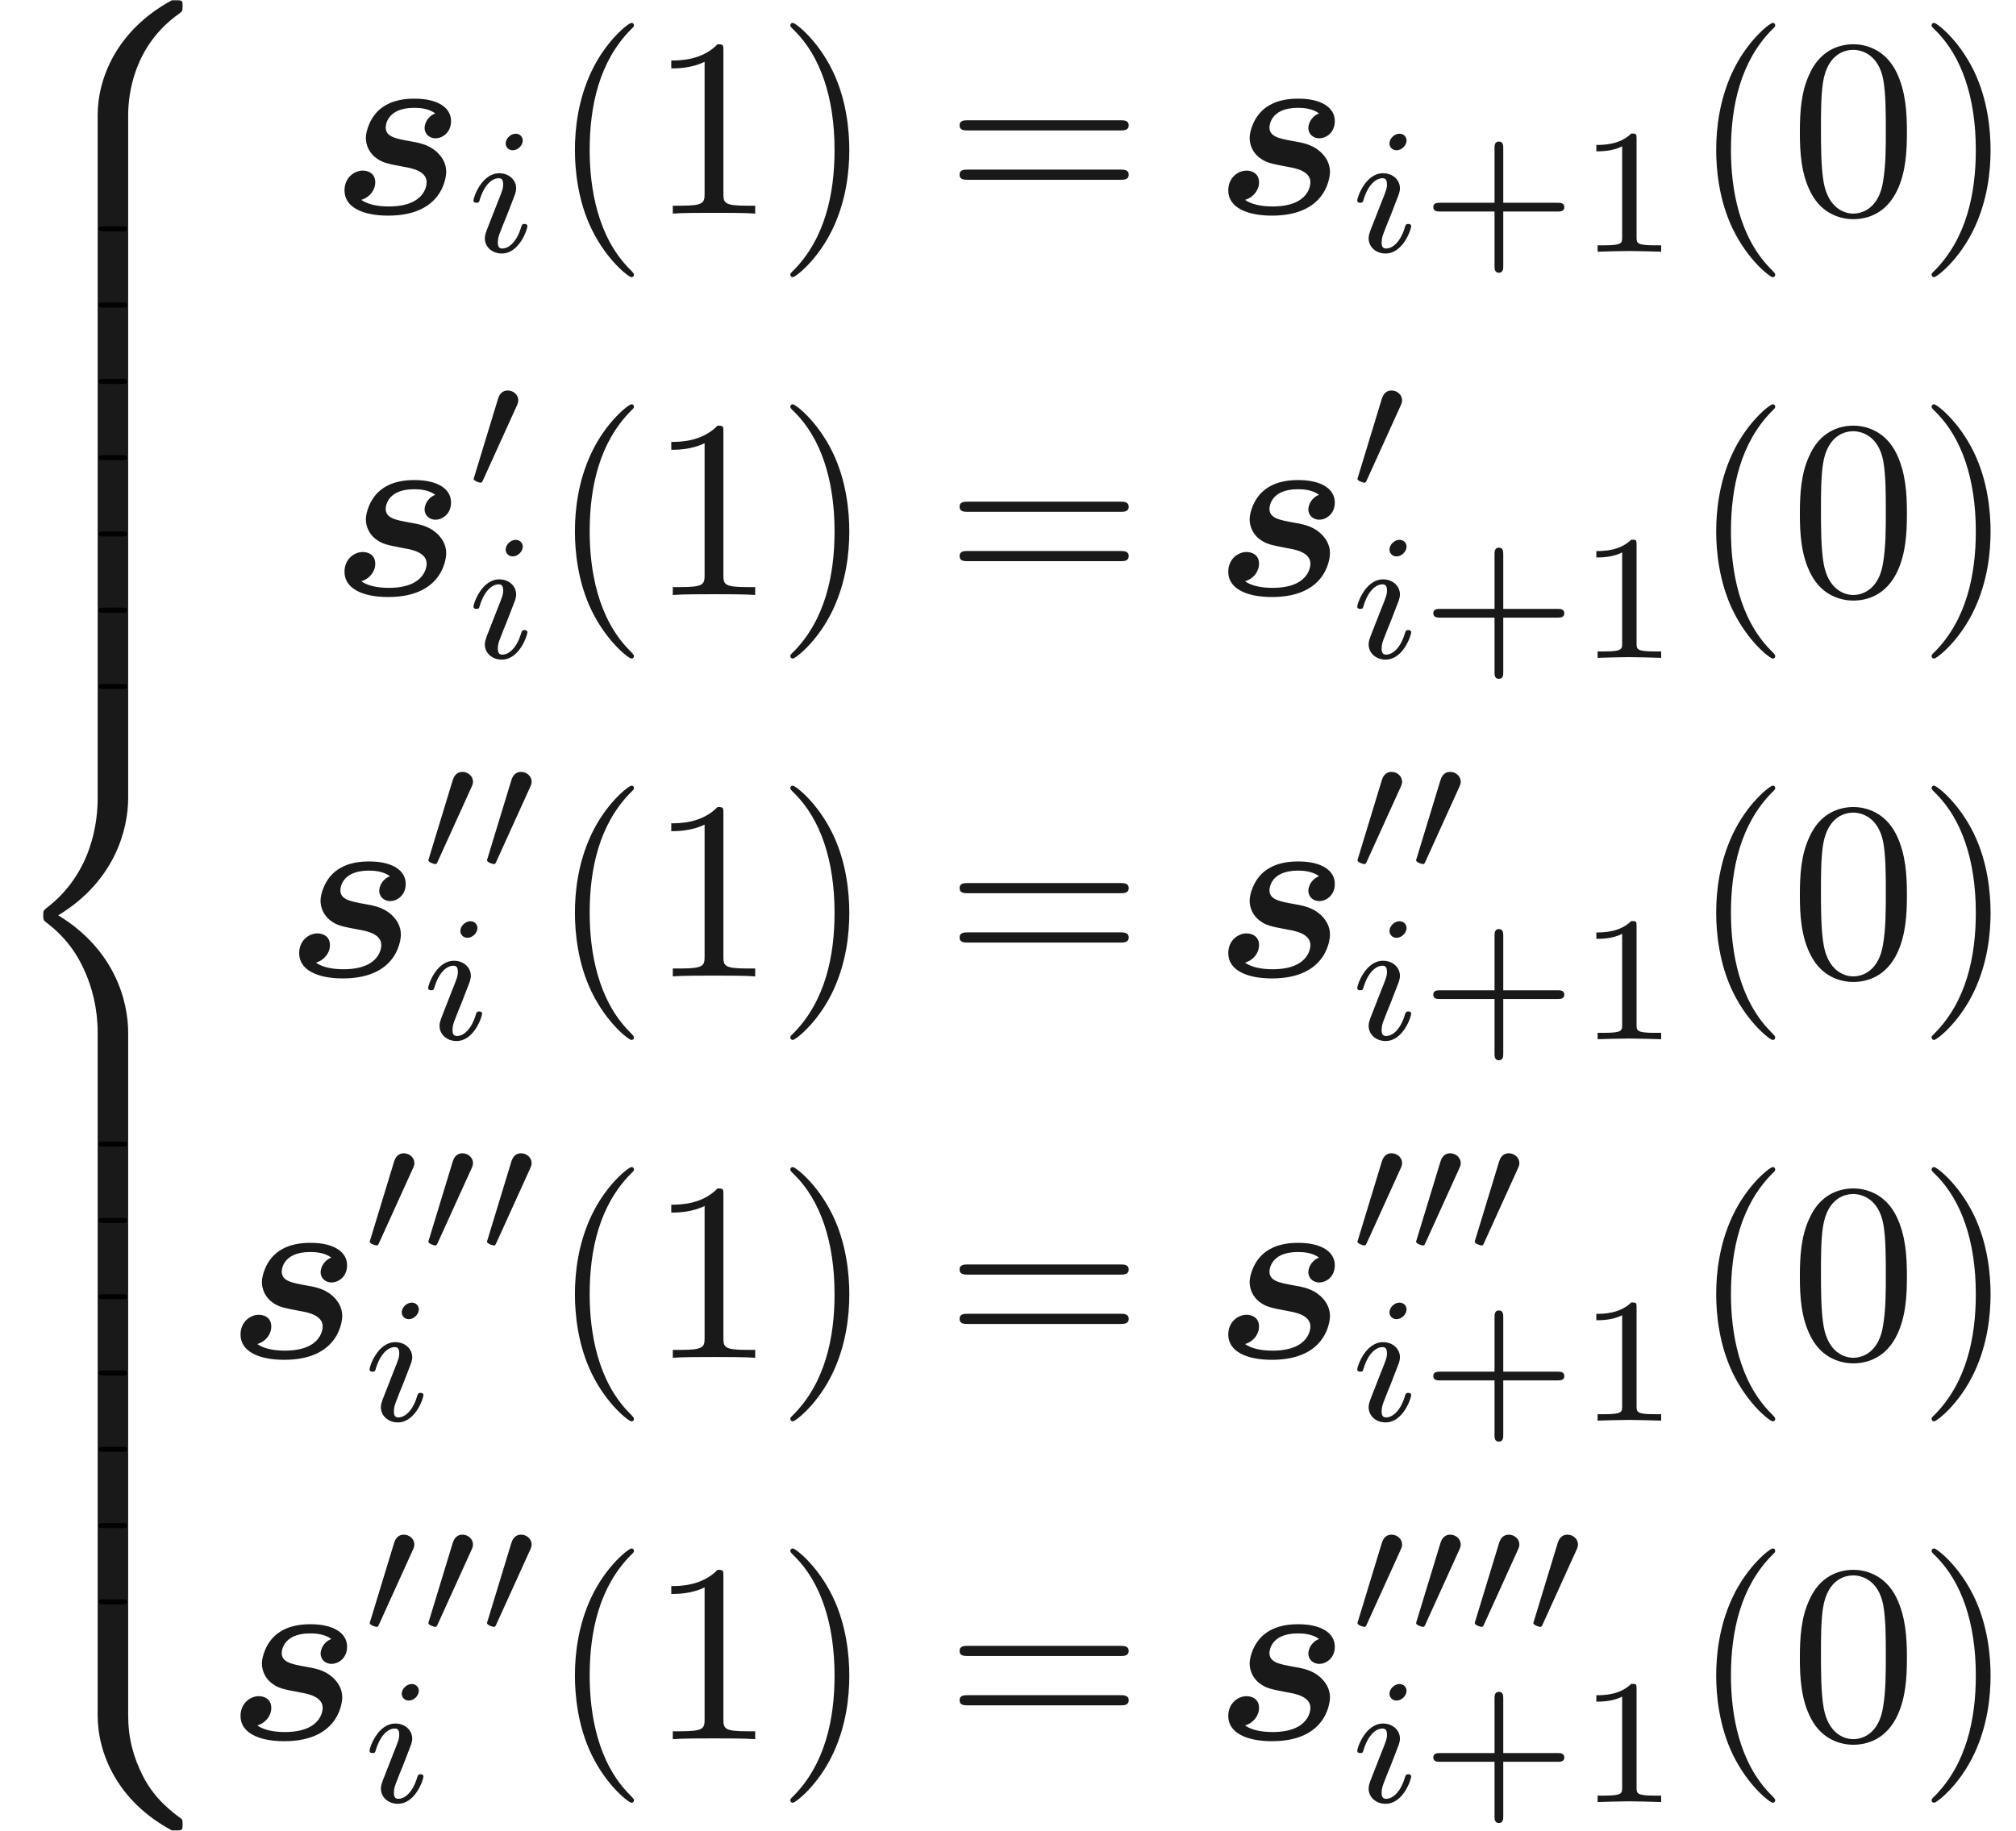 <ns0:svg xmlns:ns0="http://www.w3.org/2000/svg" xmlns:ns1="http://www.w3.org/1999/xlink" height="71.732pt" readme2tex:offset="0" version="1.1" viewBox="100.118 -61.041 78.978 71.732" width="78.978pt" xmlns:readme2tex="http://github.com/leegao/readme2tex/">
<ns0:defs>
<ns0:path d="M2.022 -3.292C2.078 -3.41 2.085 -3.466 2.085 -3.515C2.085 -3.731 1.89 -3.898 1.674 -3.898C1.409 -3.898 1.325 -3.682 1.29 -3.571L0.37 -0.551C0.363 -0.537 0.335 -0.446 0.335 -0.439C0.335 -0.356 0.551 -0.286 0.607 -0.286C0.656 -0.286 0.663 -0.3 0.711 -0.404L2.022 -3.292Z" id="g1-48" />
<ns0:path d="M3.298 2.391C3.298 2.361 3.298 2.341 3.128 2.172C1.883 0.917 1.564 -0.966 1.564 -2.491C1.564 -4.224 1.943 -5.958 3.168 -7.203C3.298 -7.323 3.298 -7.342 3.298 -7.372C3.298 -7.442 3.258 -7.472 3.198 -7.472C3.098 -7.472 2.202 -6.795 1.614 -5.529C1.106 -4.433 0.986 -3.328 0.986 -2.491C0.986 -1.714 1.096 -0.508 1.644 0.618C2.242 1.843 3.098 2.491 3.198 2.491C3.258 2.491 3.298 2.461 3.298 2.391Z" id="g3-40" />
<ns0:path d="M2.879 -2.491C2.879 -3.268 2.77 -4.473 2.222 -5.599C1.624 -6.824 0.767 -7.472 0.667 -7.472C0.608 -7.472 0.568 -7.432 0.568 -7.372C0.568 -7.342 0.568 -7.323 0.757 -7.143C1.733 -6.157 2.301 -4.573 2.301 -2.491C2.301 -0.787 1.933 0.966 0.697 2.222C0.568 2.341 0.568 2.361 0.568 2.391C0.568 2.451 0.608 2.491 0.667 2.491C0.767 2.491 1.664 1.813 2.252 0.548C2.76 -0.548 2.879 -1.654 2.879 -2.491Z" id="g3-41" />
<ns0:path d="M4.583 -3.188C4.583 -3.985 4.533 -4.782 4.184 -5.519C3.726 -6.476 2.909 -6.635 2.491 -6.635C1.893 -6.635 1.166 -6.376 0.757 -5.45C0.438 -4.762 0.389 -3.985 0.389 -3.188C0.389 -2.441 0.428 -1.544 0.837 -0.787C1.265 0.02 1.993 0.219 2.481 0.219C3.019 0.219 3.776 0.01 4.214 -0.936C4.533 -1.624 4.583 -2.401 4.583 -3.188ZM2.481 0C2.092 0 1.504 -0.249 1.325 -1.205C1.215 -1.803 1.215 -2.72 1.215 -3.308C1.215 -3.945 1.215 -4.603 1.295 -5.141C1.484 -6.326 2.232 -6.416 2.481 -6.416C2.809 -6.416 3.467 -6.237 3.656 -5.25C3.756 -4.692 3.756 -3.935 3.756 -3.308C3.756 -2.56 3.756 -1.883 3.646 -1.245C3.497 -0.299 2.929 0 2.481 0Z" id="g3-48" />
<ns0:path d="M2.929 -6.376C2.929 -6.615 2.929 -6.635 2.7 -6.635C2.082 -5.998 1.205 -5.998 0.887 -5.998V-5.689C1.086 -5.689 1.674 -5.689 2.192 -5.948V-0.787C2.192 -0.428 2.162 -0.309 1.265 -0.309H0.946V0C1.295 -0.03 2.162 -0.03 2.56 -0.03S3.826 -0.03 4.174 0V-0.309H3.856C2.959 -0.309 2.929 -0.418 2.929 -0.787V-6.376Z" id="g3-49" />
<ns0:path d="M6.844 -3.258C6.994 -3.258 7.183 -3.258 7.183 -3.457S6.994 -3.656 6.854 -3.656H0.887C0.747 -3.656 0.558 -3.656 0.558 -3.457S0.747 -3.258 0.897 -3.258H6.844ZM6.854 -1.325C6.994 -1.325 7.183 -1.325 7.183 -1.524S6.994 -1.724 6.844 -1.724H0.897C0.747 -1.724 0.558 -1.724 0.558 -1.524S0.747 -1.325 0.887 -1.325H6.854Z" id="g3-61" />
<ns0:path d="M2.26 -4.359C2.26 -4.47 2.176 -4.624 1.981 -4.624C1.792 -4.624 1.59 -4.442 1.59 -4.24C1.59 -4.122 1.681 -3.975 1.869 -3.975C2.071 -3.975 2.26 -4.17 2.26 -4.359ZM0.837 -0.816C0.809 -0.725 0.774 -0.642 0.774 -0.523C0.774 -0.195 1.053 0.07 1.437 0.07C2.134 0.07 2.441 -0.893 2.441 -0.997C2.441 -1.088 2.35 -1.088 2.329 -1.088C2.232 -1.088 2.225 -1.046 2.197 -0.969C2.036 -0.411 1.73 -0.126 1.458 -0.126C1.318 -0.126 1.283 -0.216 1.283 -0.37C1.283 -0.53 1.332 -0.663 1.395 -0.816C1.465 -1.004 1.541 -1.193 1.618 -1.374C1.681 -1.541 1.932 -2.176 1.96 -2.26C1.981 -2.329 2.001 -2.413 2.001 -2.483C2.001 -2.81 1.723 -3.075 1.339 -3.075C0.649 -3.075 0.328 -2.127 0.328 -2.008C0.328 -1.918 0.425 -1.918 0.446 -1.918C0.544 -1.918 0.551 -1.953 0.572 -2.029C0.753 -2.629 1.06 -2.88 1.318 -2.88C1.43 -2.88 1.492 -2.824 1.492 -2.636C1.492 -2.476 1.451 -2.371 1.276 -1.939L0.837 -0.816Z" id="g2-105" />
<ns0:path d="M3.229 -1.576H5.363C5.454 -1.576 5.621 -1.576 5.621 -1.743C5.621 -1.918 5.461 -1.918 5.363 -1.918H3.229V-4.059C3.229 -4.149 3.229 -4.317 3.062 -4.317C2.887 -4.317 2.887 -4.156 2.887 -4.059V-1.918H0.746C0.656 -1.918 0.488 -1.918 0.488 -1.75C0.488 -1.576 0.649 -1.576 0.746 -1.576H2.887V0.565C2.887 0.656 2.887 0.823 3.055 0.823C3.229 0.823 3.229 0.663 3.229 0.565V-1.576Z" id="g4-43" />
<ns0:path d="M2.336 -4.435C2.336 -4.624 2.322 -4.631 2.127 -4.631C1.681 -4.191 1.046 -4.184 0.76 -4.184V-3.933C0.928 -3.933 1.388 -3.933 1.771 -4.129V-0.572C1.771 -0.342 1.771 -0.251 1.074 -0.251H0.809V0C0.934 -0.007 1.792 -0.028 2.05 -0.028C2.267 -0.028 3.145 -0.007 3.299 0V-0.251H3.034C2.336 -0.251 2.336 -0.342 2.336 -0.572V-4.435Z" id="g4-49" />
<ns0:path d="M4.125 -3.925C3.796 -3.796 3.706 -3.497 3.706 -3.357C3.706 -3.098 3.915 -2.949 4.134 -2.949C4.374 -2.949 4.742 -3.148 4.742 -3.626C4.742 -4.154 4.214 -4.503 3.318 -4.503C3.029 -4.503 2.471 -4.483 2.012 -4.134C1.564 -3.796 1.405 -3.218 1.405 -2.969C1.405 -2.67 1.544 -2.391 1.763 -2.212C2.042 -1.993 2.212 -1.963 2.889 -1.833C3.188 -1.783 3.786 -1.674 3.786 -1.225C3.786 -1.186 3.786 -0.279 2.301 -0.279C1.813 -0.279 1.445 -0.379 1.225 -0.538C1.564 -0.638 1.773 -0.927 1.773 -1.225C1.773 -1.584 1.484 -1.684 1.285 -1.684C0.946 -1.684 0.568 -1.405 0.568 -0.907C0.568 -0.259 1.265 0.08 2.281 0.08C4.553 0.08 4.553 -1.624 4.553 -1.634C4.553 -1.973 4.384 -2.242 4.154 -2.441C3.846 -2.71 3.467 -2.78 3.118 -2.839C2.57 -2.939 2.182 -3.009 2.182 -3.377C2.182 -3.397 2.182 -4.144 3.298 -4.144C3.497 -4.144 3.856 -4.125 4.125 -3.925Z" id="g0-115" />
<ns0:path d="M5.021 4.513C5.021 3.696 5.24 1.793 7.014 0.538C7.143 0.438 7.153 0.428 7.153 0.249C7.153 0.02 7.143 0.01 6.894 0.01H6.735C4.593 1.166 3.826 3.049 3.826 4.513V8.797C3.826 9.056 3.836 9.066 4.105 9.066H4.742C5.011 9.066 5.021 9.056 5.021 8.797V4.513Z" id="g5-56" />
<ns0:path d="M6.894 8.956C7.143 8.956 7.153 8.946 7.153 8.717C7.153 8.538 7.143 8.528 7.103 8.498C6.795 8.269 6.077 7.761 5.609 6.844C5.22 6.087 5.021 5.32 5.021 4.453V0.169C5.021 -0.09 5.011 -0.1 4.742 -0.1H4.105C3.836 -0.1 3.826 -0.09 3.826 0.169V4.453C3.826 5.928 4.593 7.811 6.735 8.956H6.894Z" id="g5-58" />
<ns0:path d="M3.826 17.763C3.826 18.022 3.836 18.032 4.105 18.032H4.742C5.011 18.032 5.021 18.022 5.021 17.763V13.559C5.021 12.354 4.513 10.321 2.281 8.966C4.533 7.601 5.021 5.549 5.021 4.374V0.169C5.021 -0.09 5.011 -0.1 4.742 -0.1H4.105C3.836 -0.1 3.826 -0.09 3.826 0.169V4.384C3.826 5.22 3.646 7.293 1.813 8.687C1.704 8.777 1.694 8.787 1.694 8.966S1.704 9.156 1.813 9.245C2.072 9.445 2.76 9.973 3.238 10.979C3.626 11.776 3.826 12.663 3.826 13.549V17.763Z" id="g5-60" />
<ns0:path d="M5.021 0.169C5.021 -0.09 5.011 -0.1 4.742 -0.1H4.105C3.836 -0.1 3.826 -0.09 3.826 0.169V2.819C3.826 3.078 3.836 3.088 4.105 3.088H4.742C5.011 3.088 5.021 3.078 5.021 2.819V0.169Z" id="g5-62" />
</ns0:defs>
<ns0:g fill-opacity="0.9" id="page1">
<ns0:use x="100.118" y="-61.041" ns1:href="#g5-56" />
<ns0:use x="100.118" y="-52.075" ns1:href="#g5-62" />
<ns0:use x="100.118" y="-49.086" ns1:href="#g5-62" />
<ns0:use x="100.118" y="-46.097" ns1:href="#g5-62" />
<ns0:use x="100.118" y="-43.108" ns1:href="#g5-62" />
<ns0:use x="100.118" y="-40.119" ns1:href="#g5-62" />
<ns0:use x="100.118" y="-37.131" ns1:href="#g5-62" />
<ns0:use x="100.118" y="-34.142" ns1:href="#g5-60" />
<ns0:use x="100.118" y="-16.209" ns1:href="#g5-62" />
<ns0:use x="100.118" y="-13.22" ns1:href="#g5-62" />
<ns0:use x="100.118" y="-10.231" ns1:href="#g5-62" />
<ns0:use x="100.118" y="-7.242" ns1:href="#g5-62" />
<ns0:use x="100.118" y="-4.253" ns1:href="#g5-62" />
<ns0:use x="100.118" y="-1.265" ns1:href="#g5-62" />
<ns0:use x="100.118" y="1.724" ns1:href="#g5-58" />
<ns0:use x="113.046" y="-52.672" ns1:href="#g0-115" />
<ns0:use x="118.338" y="-51.178" ns1:href="#g2-105" />
<ns0:use x="121.655" y="-52.672" ns1:href="#g3-40" />
<ns0:use x="125.529" y="-52.672" ns1:href="#g3-49" />
<ns0:use x="130.511" y="-52.672" ns1:href="#g3-41" />
<ns0:use x="137.152" y="-52.672" ns1:href="#g3-61" />
<ns0:use x="147.668" y="-52.672" ns1:href="#g0-115" />
<ns0:use x="152.961" y="-51.178" ns1:href="#g2-105" />
<ns0:use x="155.78" y="-51.178" ns1:href="#g4-43" />
<ns0:use x="161.896" y="-51.178" ns1:href="#g4-49" />
<ns0:use x="166.365" y="-52.672" ns1:href="#g3-40" />
<ns0:use x="170.24" y="-52.672" ns1:href="#g3-48" />
<ns0:use x="175.221" y="-52.672" ns1:href="#g3-41" />
<ns0:use x="113.046" y="-37.728" ns1:href="#g0-115" />
<ns0:use x="118.338" y="-41.842" ns1:href="#g1-48" />
<ns0:use x="118.338" y="-35.265" ns1:href="#g2-105" />
<ns0:use x="121.655" y="-37.728" ns1:href="#g3-40" />
<ns0:use x="125.529" y="-37.728" ns1:href="#g3-49" />
<ns0:use x="130.511" y="-37.728" ns1:href="#g3-41" />
<ns0:use x="137.152" y="-37.728" ns1:href="#g3-61" />
<ns0:use x="147.668" y="-37.728" ns1:href="#g0-115" />
<ns0:use x="152.961" y="-41.842" ns1:href="#g1-48" />
<ns0:use x="152.961" y="-35.265" ns1:href="#g2-105" />
<ns0:use x="155.78" y="-35.265" ns1:href="#g4-43" />
<ns0:use x="161.896" y="-35.265" ns1:href="#g4-49" />
<ns0:use x="166.365" y="-37.728" ns1:href="#g3-40" />
<ns0:use x="170.24" y="-37.728" ns1:href="#g3-48" />
<ns0:use x="175.221" y="-37.728" ns1:href="#g3-41" />
<ns0:use x="111.27" y="-22.784" ns1:href="#g0-115" />
<ns0:use x="116.563" y="-26.898" ns1:href="#g1-48" />
<ns0:use x="118.86" y="-26.898" ns1:href="#g1-48" />
<ns0:use x="116.563" y="-20.321" ns1:href="#g2-105" />
<ns0:use x="121.655" y="-22.784" ns1:href="#g3-40" />
<ns0:use x="125.529" y="-22.784" ns1:href="#g3-49" />
<ns0:use x="130.511" y="-22.784" ns1:href="#g3-41" />
<ns0:use x="137.152" y="-22.784" ns1:href="#g3-61" />
<ns0:use x="147.668" y="-22.784" ns1:href="#g0-115" />
<ns0:use x="152.961" y="-26.898" ns1:href="#g1-48" />
<ns0:use x="155.258" y="-26.898" ns1:href="#g1-48" />
<ns0:use x="152.961" y="-20.321" ns1:href="#g2-105" />
<ns0:use x="155.78" y="-20.321" ns1:href="#g4-43" />
<ns0:use x="161.896" y="-20.321" ns1:href="#g4-49" />
<ns0:use x="166.365" y="-22.784" ns1:href="#g3-40" />
<ns0:use x="170.24" y="-22.784" ns1:href="#g3-48" />
<ns0:use x="175.221" y="-22.784" ns1:href="#g3-41" />
<ns0:use x="108.973" y="-7.84" ns1:href="#g0-115" />
<ns0:use x="114.266" y="-11.954" ns1:href="#g1-48" />
<ns0:use x="116.563" y="-11.954" ns1:href="#g1-48" />
<ns0:use x="118.86" y="-11.954" ns1:href="#g1-48" />
<ns0:use x="114.266" y="-5.377" ns1:href="#g2-105" />
<ns0:use x="121.655" y="-7.84" ns1:href="#g3-40" />
<ns0:use x="125.529" y="-7.84" ns1:href="#g3-49" />
<ns0:use x="130.511" y="-7.84" ns1:href="#g3-41" />
<ns0:use x="137.152" y="-7.84" ns1:href="#g3-61" />
<ns0:use x="147.668" y="-7.84" ns1:href="#g0-115" />
<ns0:use x="152.961" y="-11.954" ns1:href="#g1-48" />
<ns0:use x="155.258" y="-11.954" ns1:href="#g1-48" />
<ns0:use x="157.555" y="-11.954" ns1:href="#g1-48" />
<ns0:use x="152.961" y="-5.377" ns1:href="#g2-105" />
<ns0:use x="155.78" y="-5.377" ns1:href="#g4-43" />
<ns0:use x="161.896" y="-5.377" ns1:href="#g4-49" />
<ns0:use x="166.365" y="-7.84" ns1:href="#g3-40" />
<ns0:use x="170.24" y="-7.84" ns1:href="#g3-48" />
<ns0:use x="175.221" y="-7.84" ns1:href="#g3-41" />
<ns0:use x="108.973" y="7.104" ns1:href="#g0-115" />
<ns0:use x="114.266" y="2.99" ns1:href="#g1-48" />
<ns0:use x="116.563" y="2.99" ns1:href="#g1-48" />
<ns0:use x="118.86" y="2.99" ns1:href="#g1-48" />
<ns0:use x="114.266" y="9.567" ns1:href="#g2-105" />
<ns0:use x="121.655" y="7.104" ns1:href="#g3-40" />
<ns0:use x="125.529" y="7.104" ns1:href="#g3-49" />
<ns0:use x="130.511" y="7.104" ns1:href="#g3-41" />
<ns0:use x="137.152" y="7.104" ns1:href="#g3-61" />
<ns0:use x="147.668" y="7.104" ns1:href="#g0-115" />
<ns0:use x="152.961" y="2.99" ns1:href="#g1-48" />
<ns0:use x="155.258" y="2.99" ns1:href="#g1-48" />
<ns0:use x="157.555" y="2.99" ns1:href="#g1-48" />
<ns0:use x="159.852" y="2.99" ns1:href="#g1-48" />
<ns0:use x="152.961" y="9.567" ns1:href="#g2-105" />
<ns0:use x="155.78" y="9.567" ns1:href="#g4-43" />
<ns0:use x="161.896" y="9.567" ns1:href="#g4-49" />
<ns0:use x="166.365" y="7.104" ns1:href="#g3-40" />
<ns0:use x="170.24" y="7.104" ns1:href="#g3-48" />
<ns0:use x="175.221" y="7.104" ns1:href="#g3-41" />
</ns0:g>
</ns0:svg>